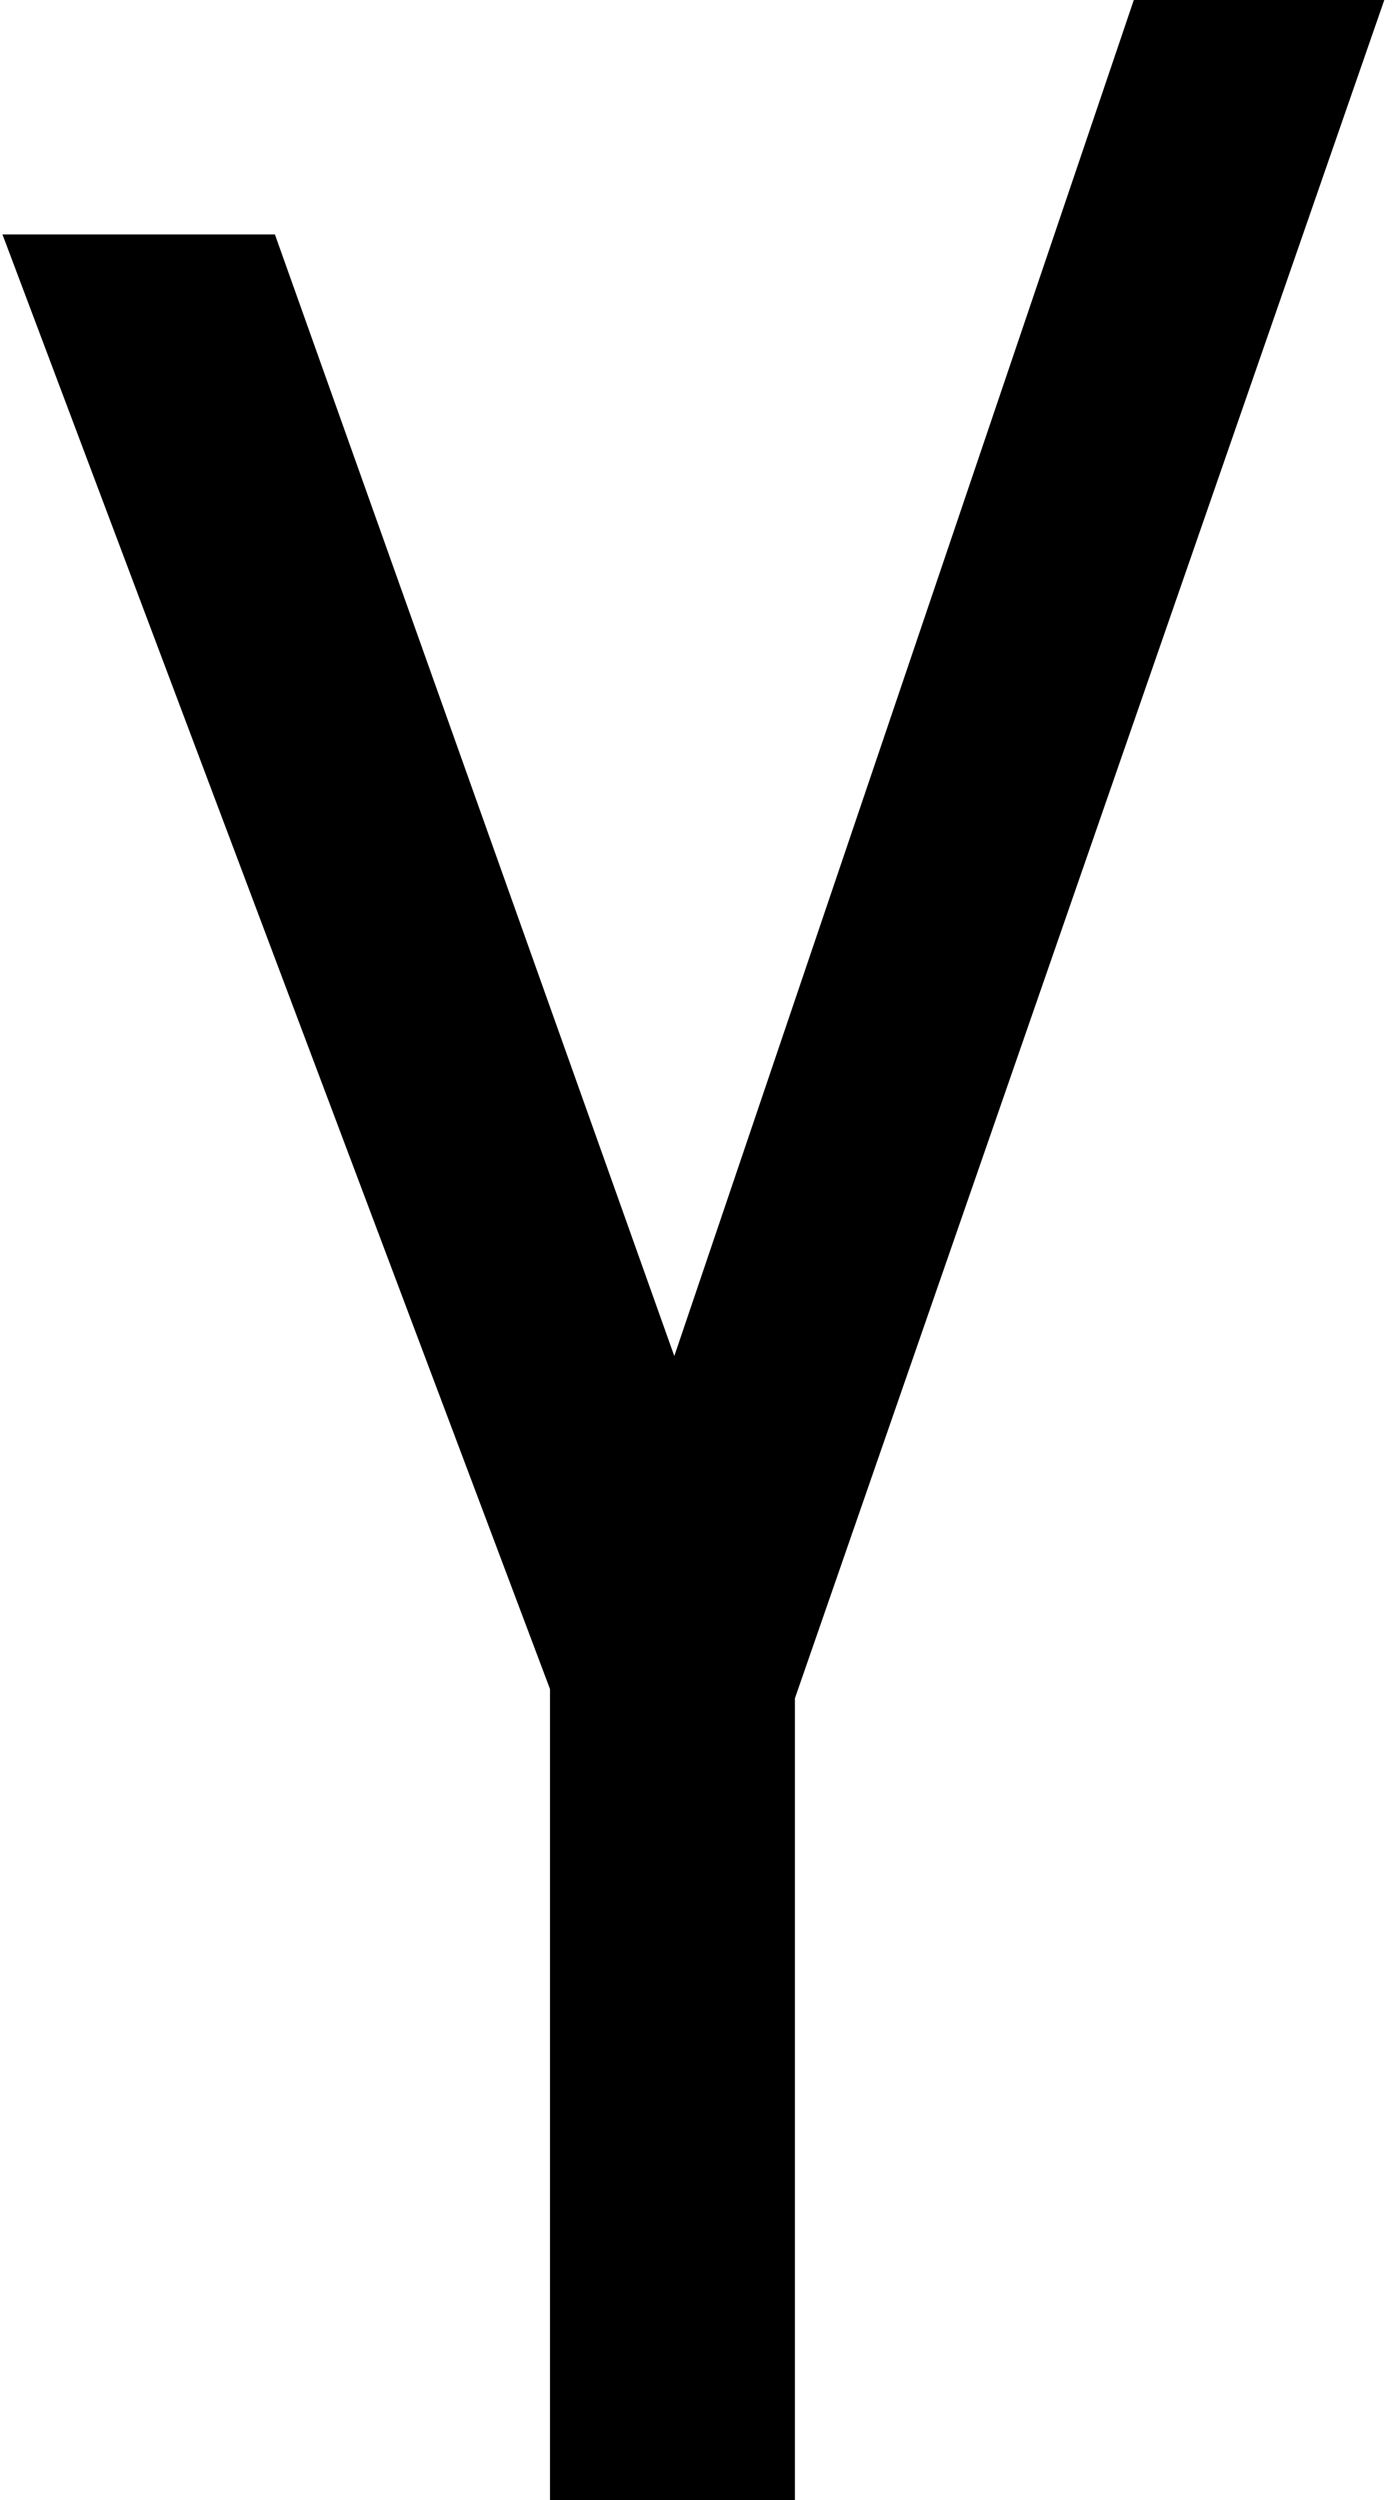 ﻿<?xml version="1.0" encoding="utf-8"?>
<svg version="1.1" xmlns:xlink="http://www.w3.org/1999/xlink" width="28px" height="50px" xmlns="http://www.w3.org/2000/svg">
  <defs>
    <pattern id="BGPattern" patternUnits="userSpaceOnUse" alignment="0 0" imageRepeat="None" />
    <mask fill="white" id="Clip1061">
      <path d="M 15.898 50  L 11 50  L 11 33.779  L 0.049 4.688  L 5.498 4.688  L 13.486 27.119  L 22.676 0  L 27.686 0  L 15.898 33.965  L 15.898 50  Z " fill-rule="evenodd" />
    </mask>
  </defs>
  <g>
    <path d="M 15.898 50  L 11 50  L 11 33.779  L 0.049 4.688  L 5.498 4.688  L 13.486 27.119  L 22.676 0  L 27.686 0  L 15.898 33.965  L 15.898 50  Z " fill-rule="nonzero" fill="rgba(0, 0, 0, 1)" stroke="none" class="fill" />
    <path d="M 15.898 50  L 11 50  L 11 33.779  L 0.049 4.688  L 5.498 4.688  L 13.486 27.119  L 22.676 0  L 27.686 0  L 15.898 33.965  L 15.898 50  Z " stroke-width="0" stroke-dasharray="0" stroke="rgba(255, 255, 255, 0)" fill="none" class="stroke" mask="url(#Clip1061)" />
  </g>
</svg>